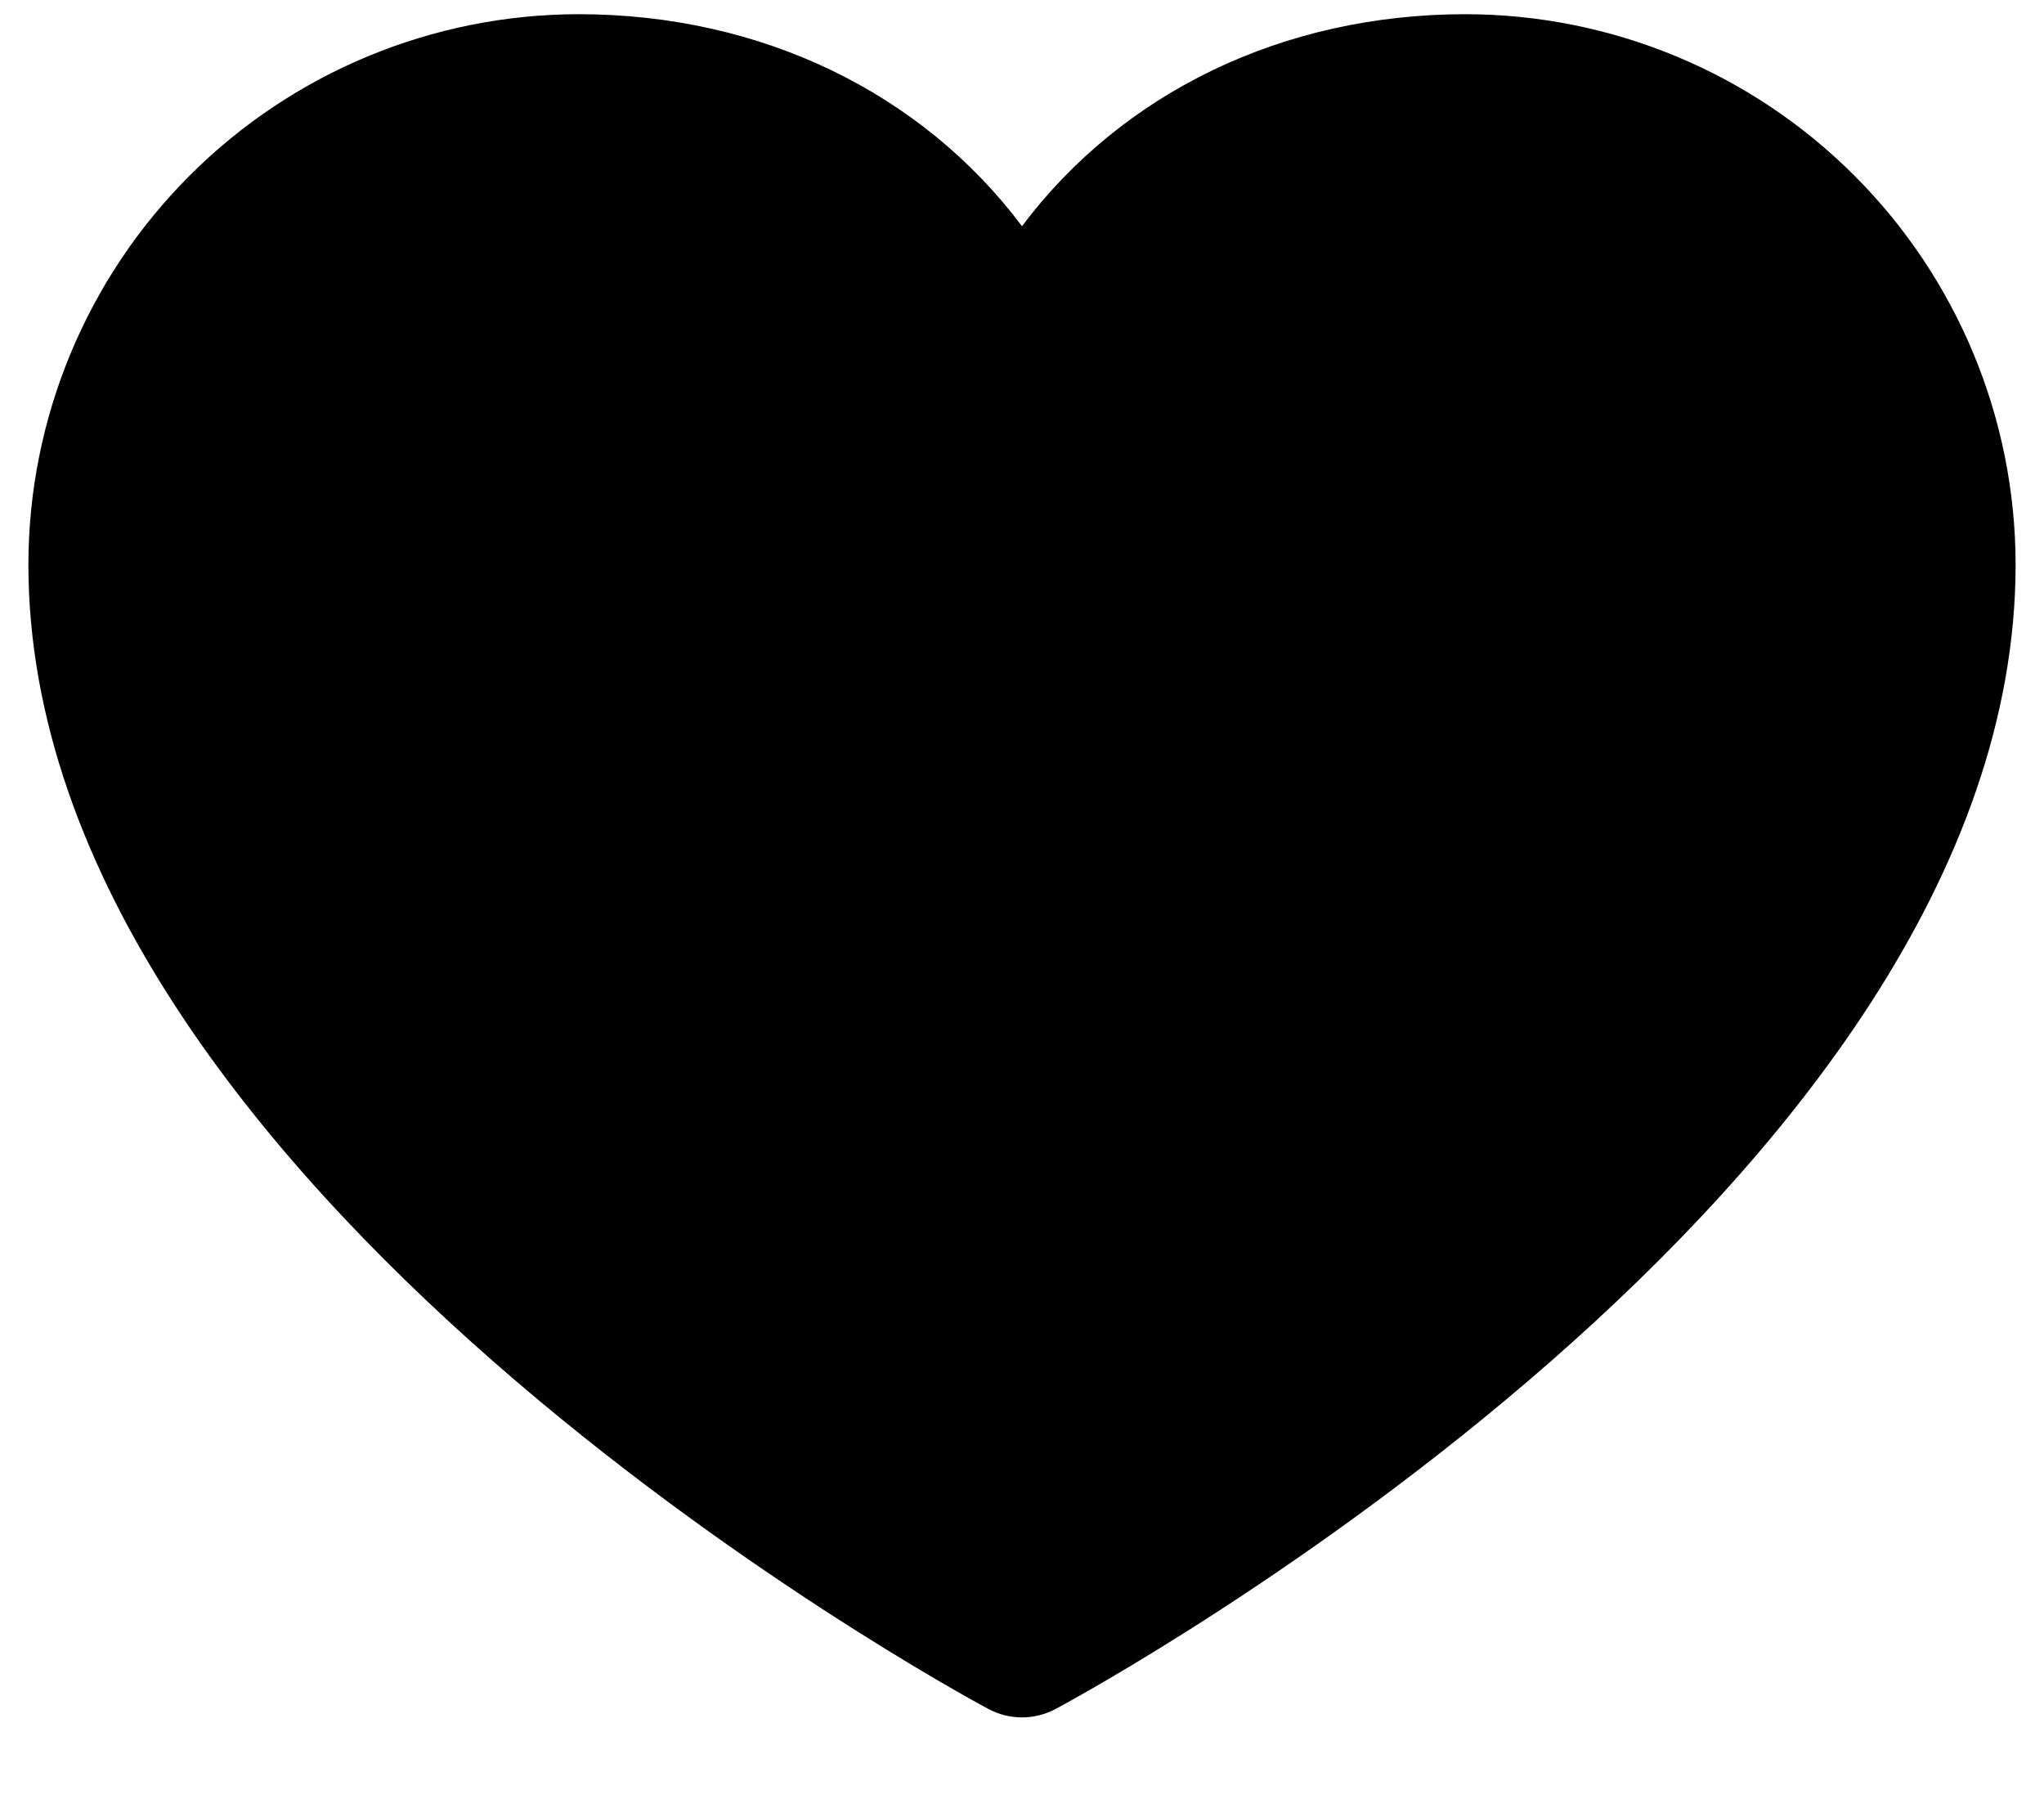 <svg width="36" height="32" viewBox="0 0 36 32" fill="none" xmlns="http://www.w3.org/2000/svg" xmlns:xlink="http://www.w3.org/1999/xlink">
<path d="M35.5,9.938C35.5,20.875 19.283,29.728 18.592,30.094C18.41,30.192 18.207,30.243 18,30.243C17.793,30.243 17.59,30.192 17.408,30.094C16.717,29.728 0.5,20.875 0.5,9.938C0.503,7.369 1.524,4.907 3.341,3.091C5.157,1.274 7.619,0.253 10.188,0.25C13.414,0.25 16.239,1.638 18,3.983C19.761,1.638 22.586,0.25 25.812,0.25C28.381,0.253 30.843,1.274 32.659,3.091C34.476,4.907 35.497,7.369 35.5,9.938Z" fill="#010101"/>
</svg>
